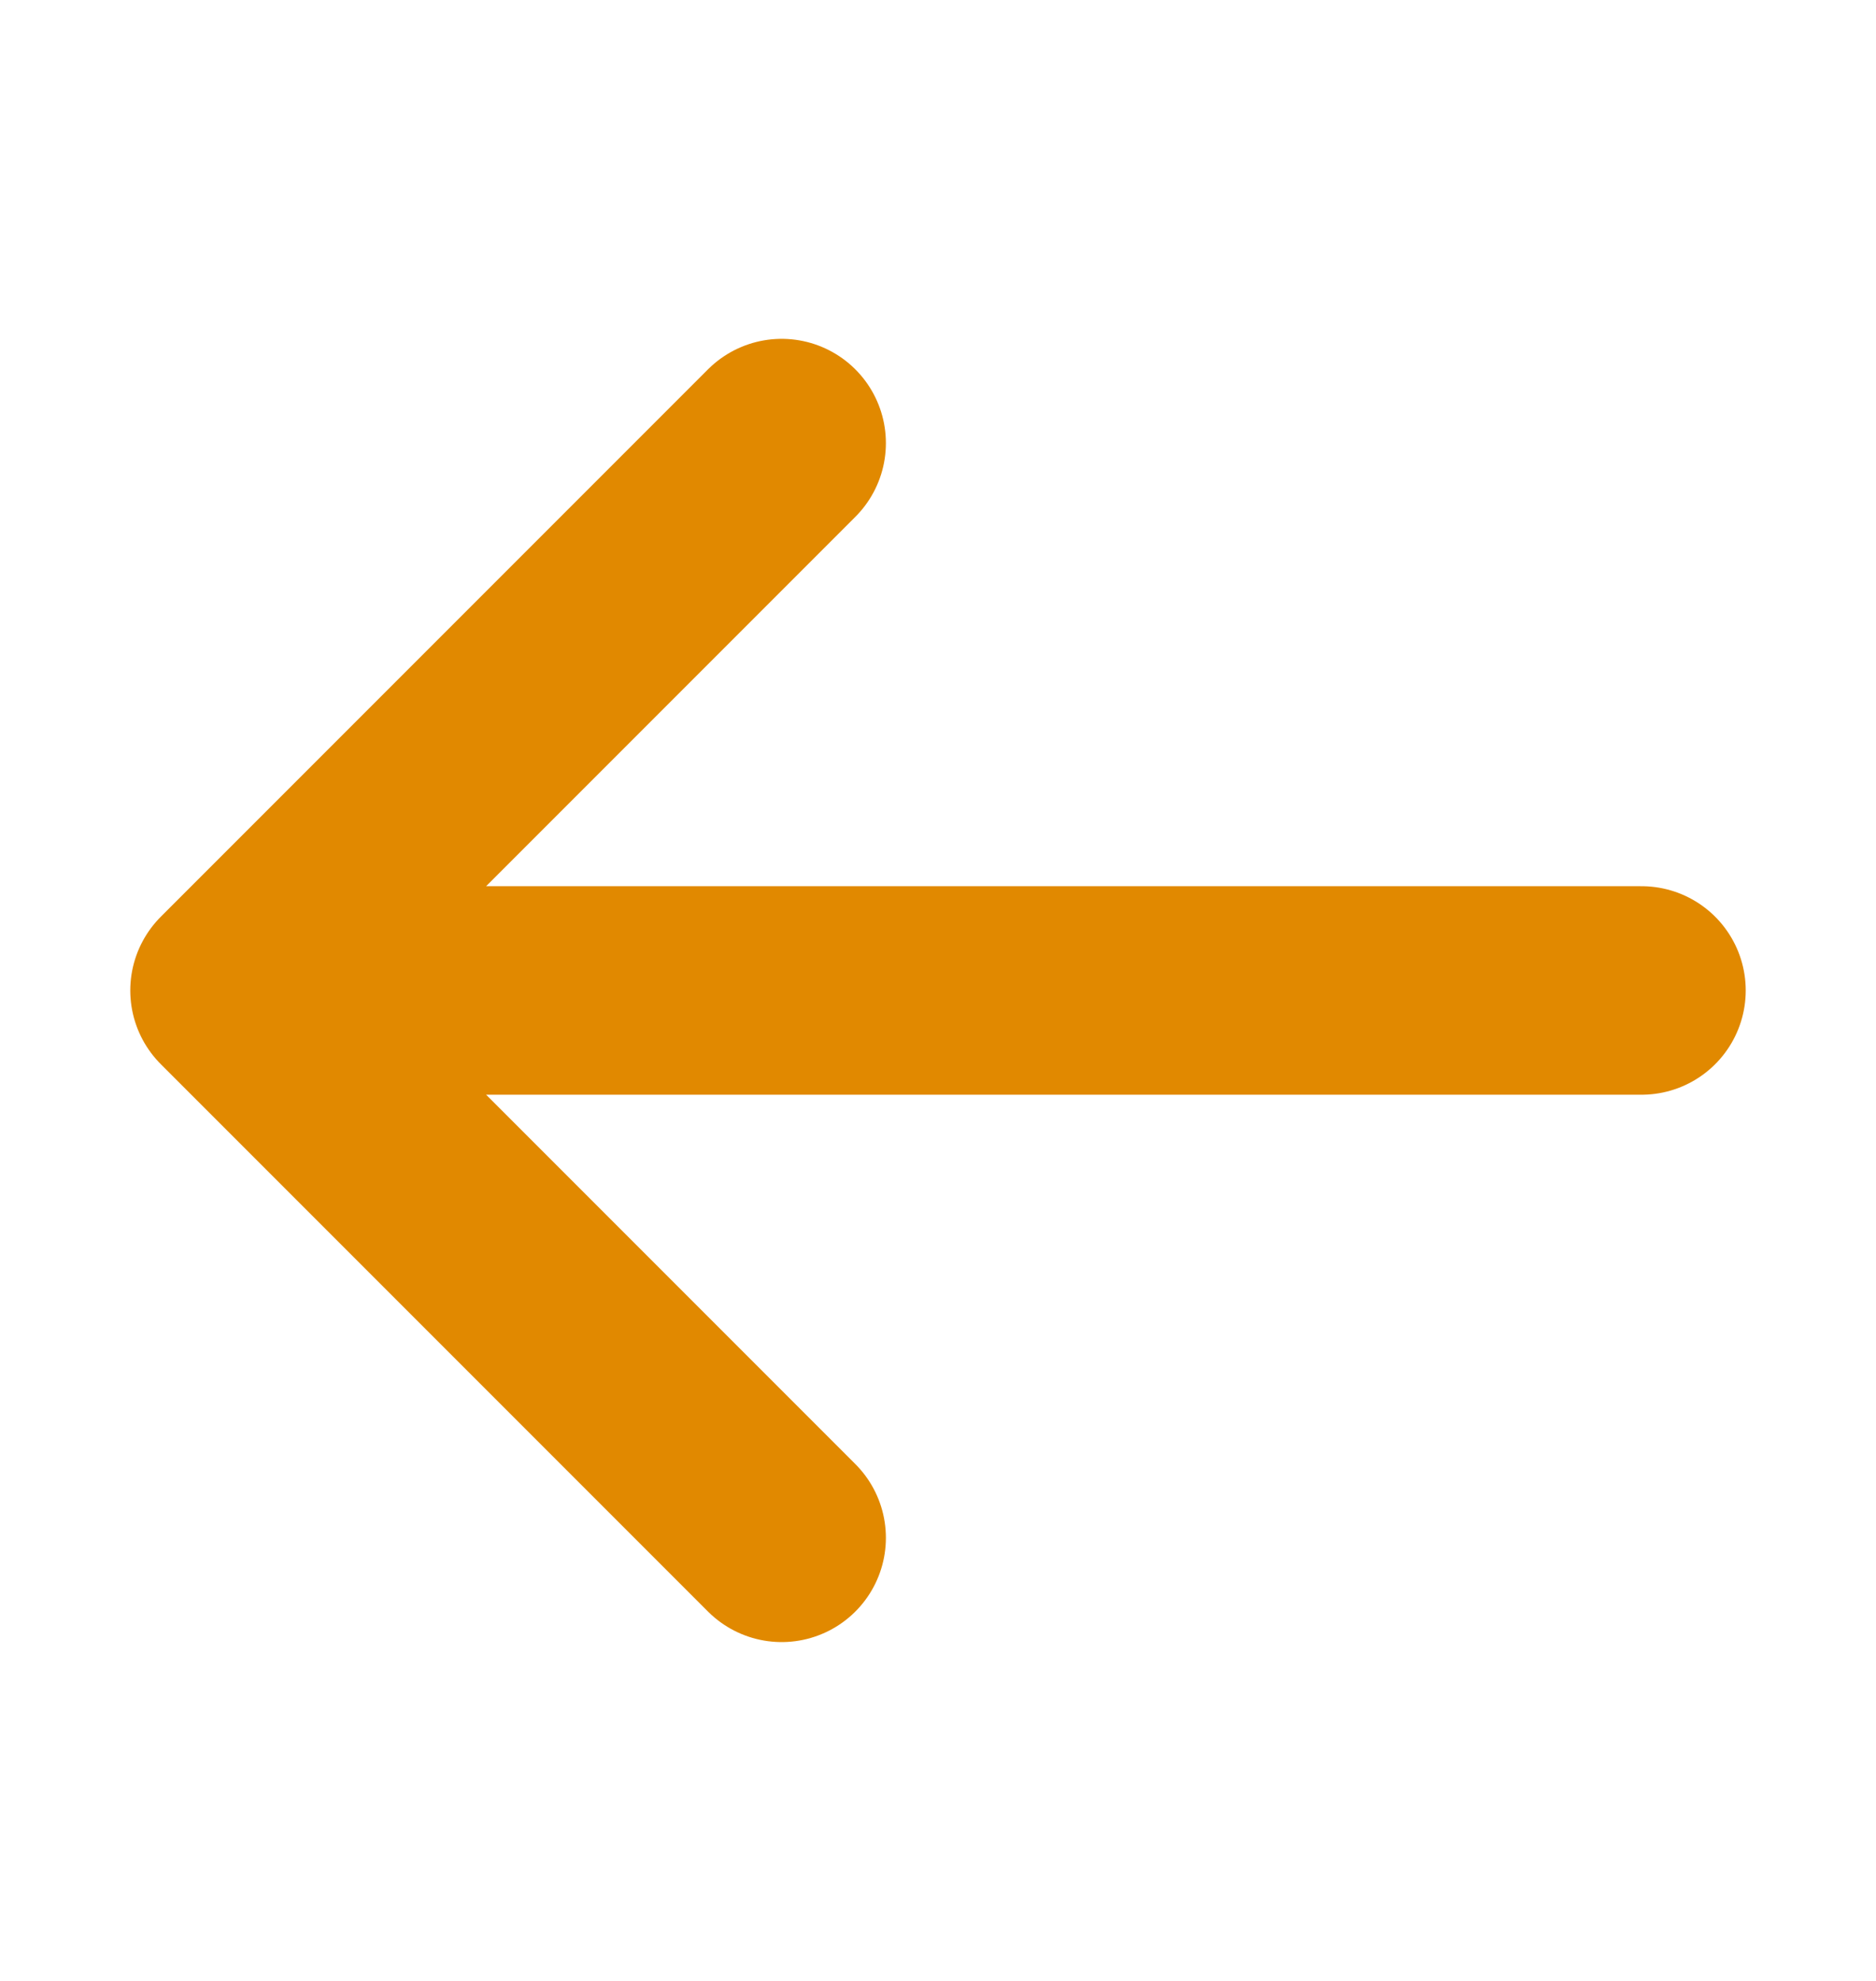 <svg width="18" height="19" viewBox="0 0 18 19" fill="none" xmlns="http://www.w3.org/2000/svg">
<path d="M15.75 9.5H2.25M2.25 9.5L7.5 4.25M2.25 9.5L7.5 14.75" stroke="#E18900" stroke-width="2" stroke-linecap="round" stroke-linejoin="round"/>
</svg>
